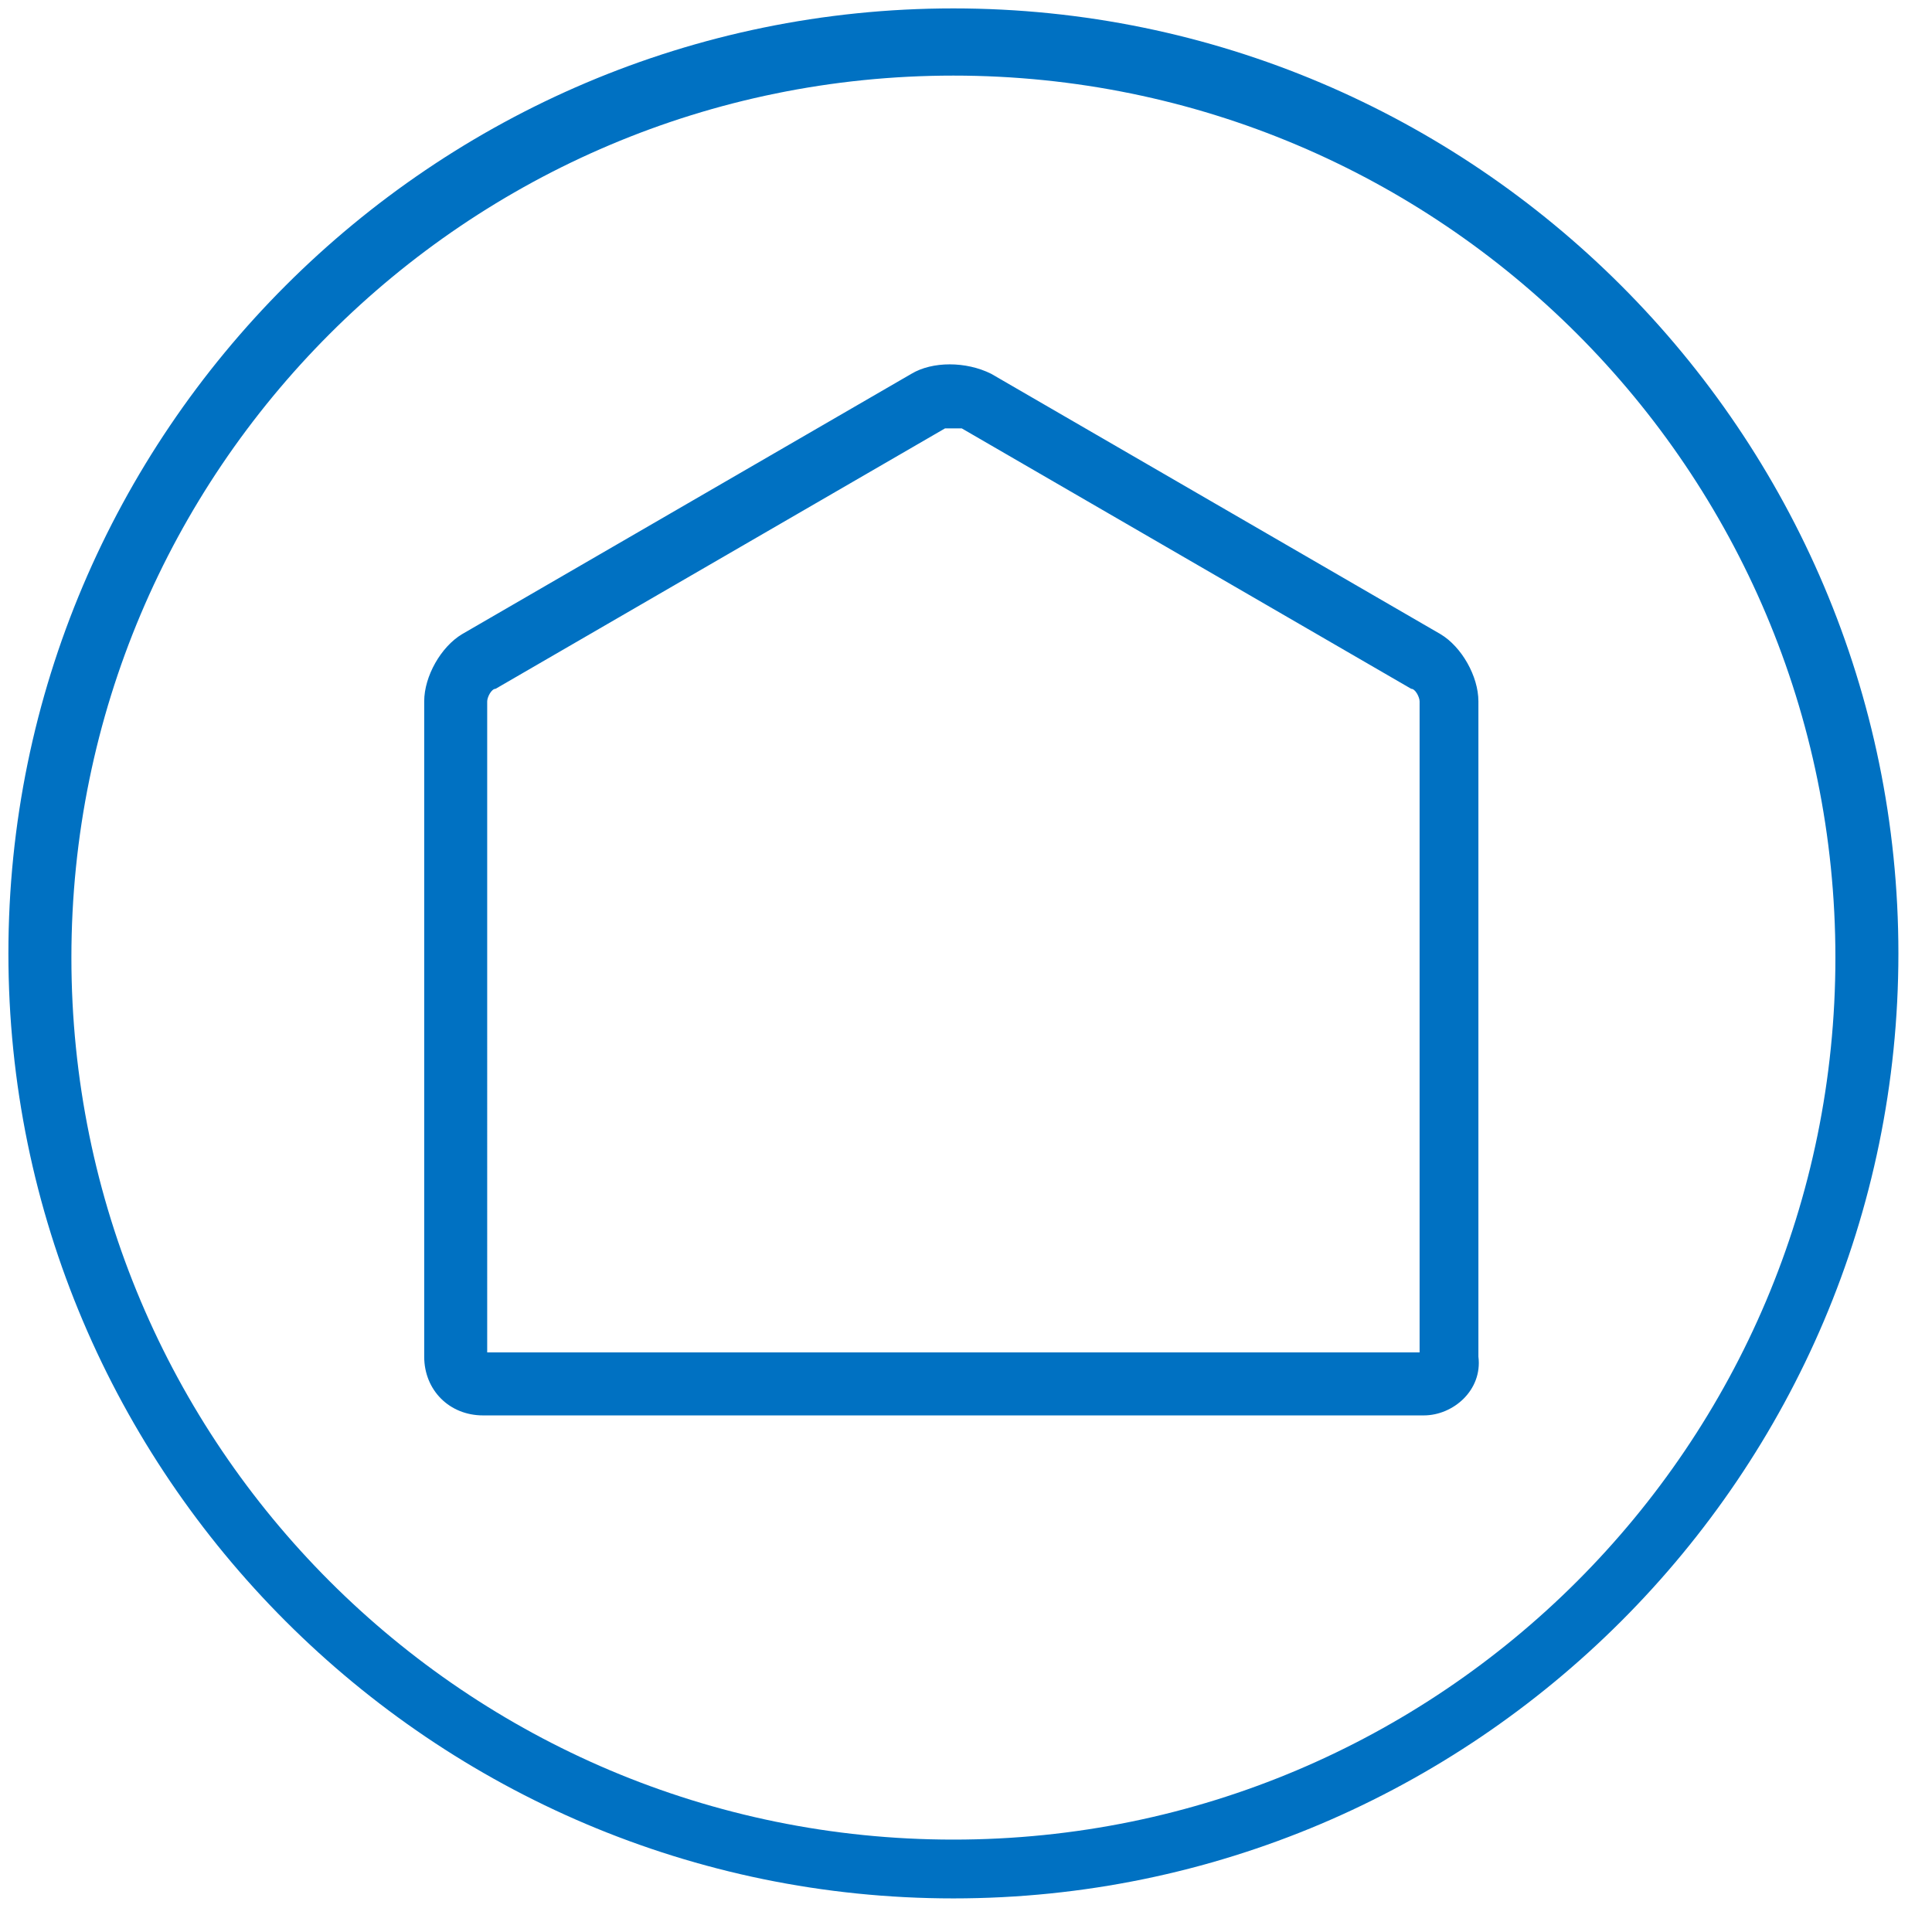 <?xml version="1.0" encoding="utf-8"?>
<!-- Generator: Adobe Illustrator 19.0.0, SVG Export Plug-In . SVG Version: 6.00 Build 0)  -->
<!DOCTYPE svg PUBLIC "-//W3C//DTD SVG 1.1//EN" "http://www.w3.org/Graphics/SVG/1.1/DTD/svg11.dtd">
<svg version="1.1" id="Layer_1" xmlns:sketch="http://www.bohemiancoding.com/sketch/ns"
	 xmlns="http://www.w3.org/2000/svg" xmlns:xlink="http://www.w3.org/1999/xlink" x="0px" y="0px" viewBox="-616 378 46 46"
	 style="enable-background:new -616 378 46 46;" xml:space="preserve" fill="#0071c2">
<title>Imported Layers</title>
<desc>Created with Sketch.</desc>
<g id="Page-1" sketch:type="MSPage">
	<g id="Compute-Taxonomy" transform="translate(-778, -275)" sketch:type="MSArtboardGroup">
		<path d="M184.7,698.2c-12.4,0-22.5-10.1-22.5-22.5s10.1-22.5,22.5-22.5s22.5,10.1,22.5,22.5S197.1,698.2,184.7,698.2z
			 M184.7,654.8c-11.6,0-21,9.4-21,21s9.4,21,21,21s21-9.4,21-21S196.3,654.8,184.7,654.8z M195.9,686.7h-22.4
			c-0.8,0-1.4-0.6-1.4-1.4v-15.6c0-0.6,0.4-1.3,0.9-1.6l10.7-6.2c0.5-0.3,1.3-0.3,1.9,0l10.7,6.2c0.5,0.3,0.9,1,0.9,1.6v15.6
			C197.3,686.1,196.6,686.7,195.9,686.7z M173.6,685.2h22.2v-15.5c0-0.1-0.1-0.3-0.2-0.3l-10.7-6.2c-0.1,0-0.3,0-0.4,0l-10.7,6.2
			c-0.1,0-0.2,0.2-0.2,0.3V685.2z"/>
	</g>
</g>
</svg>
